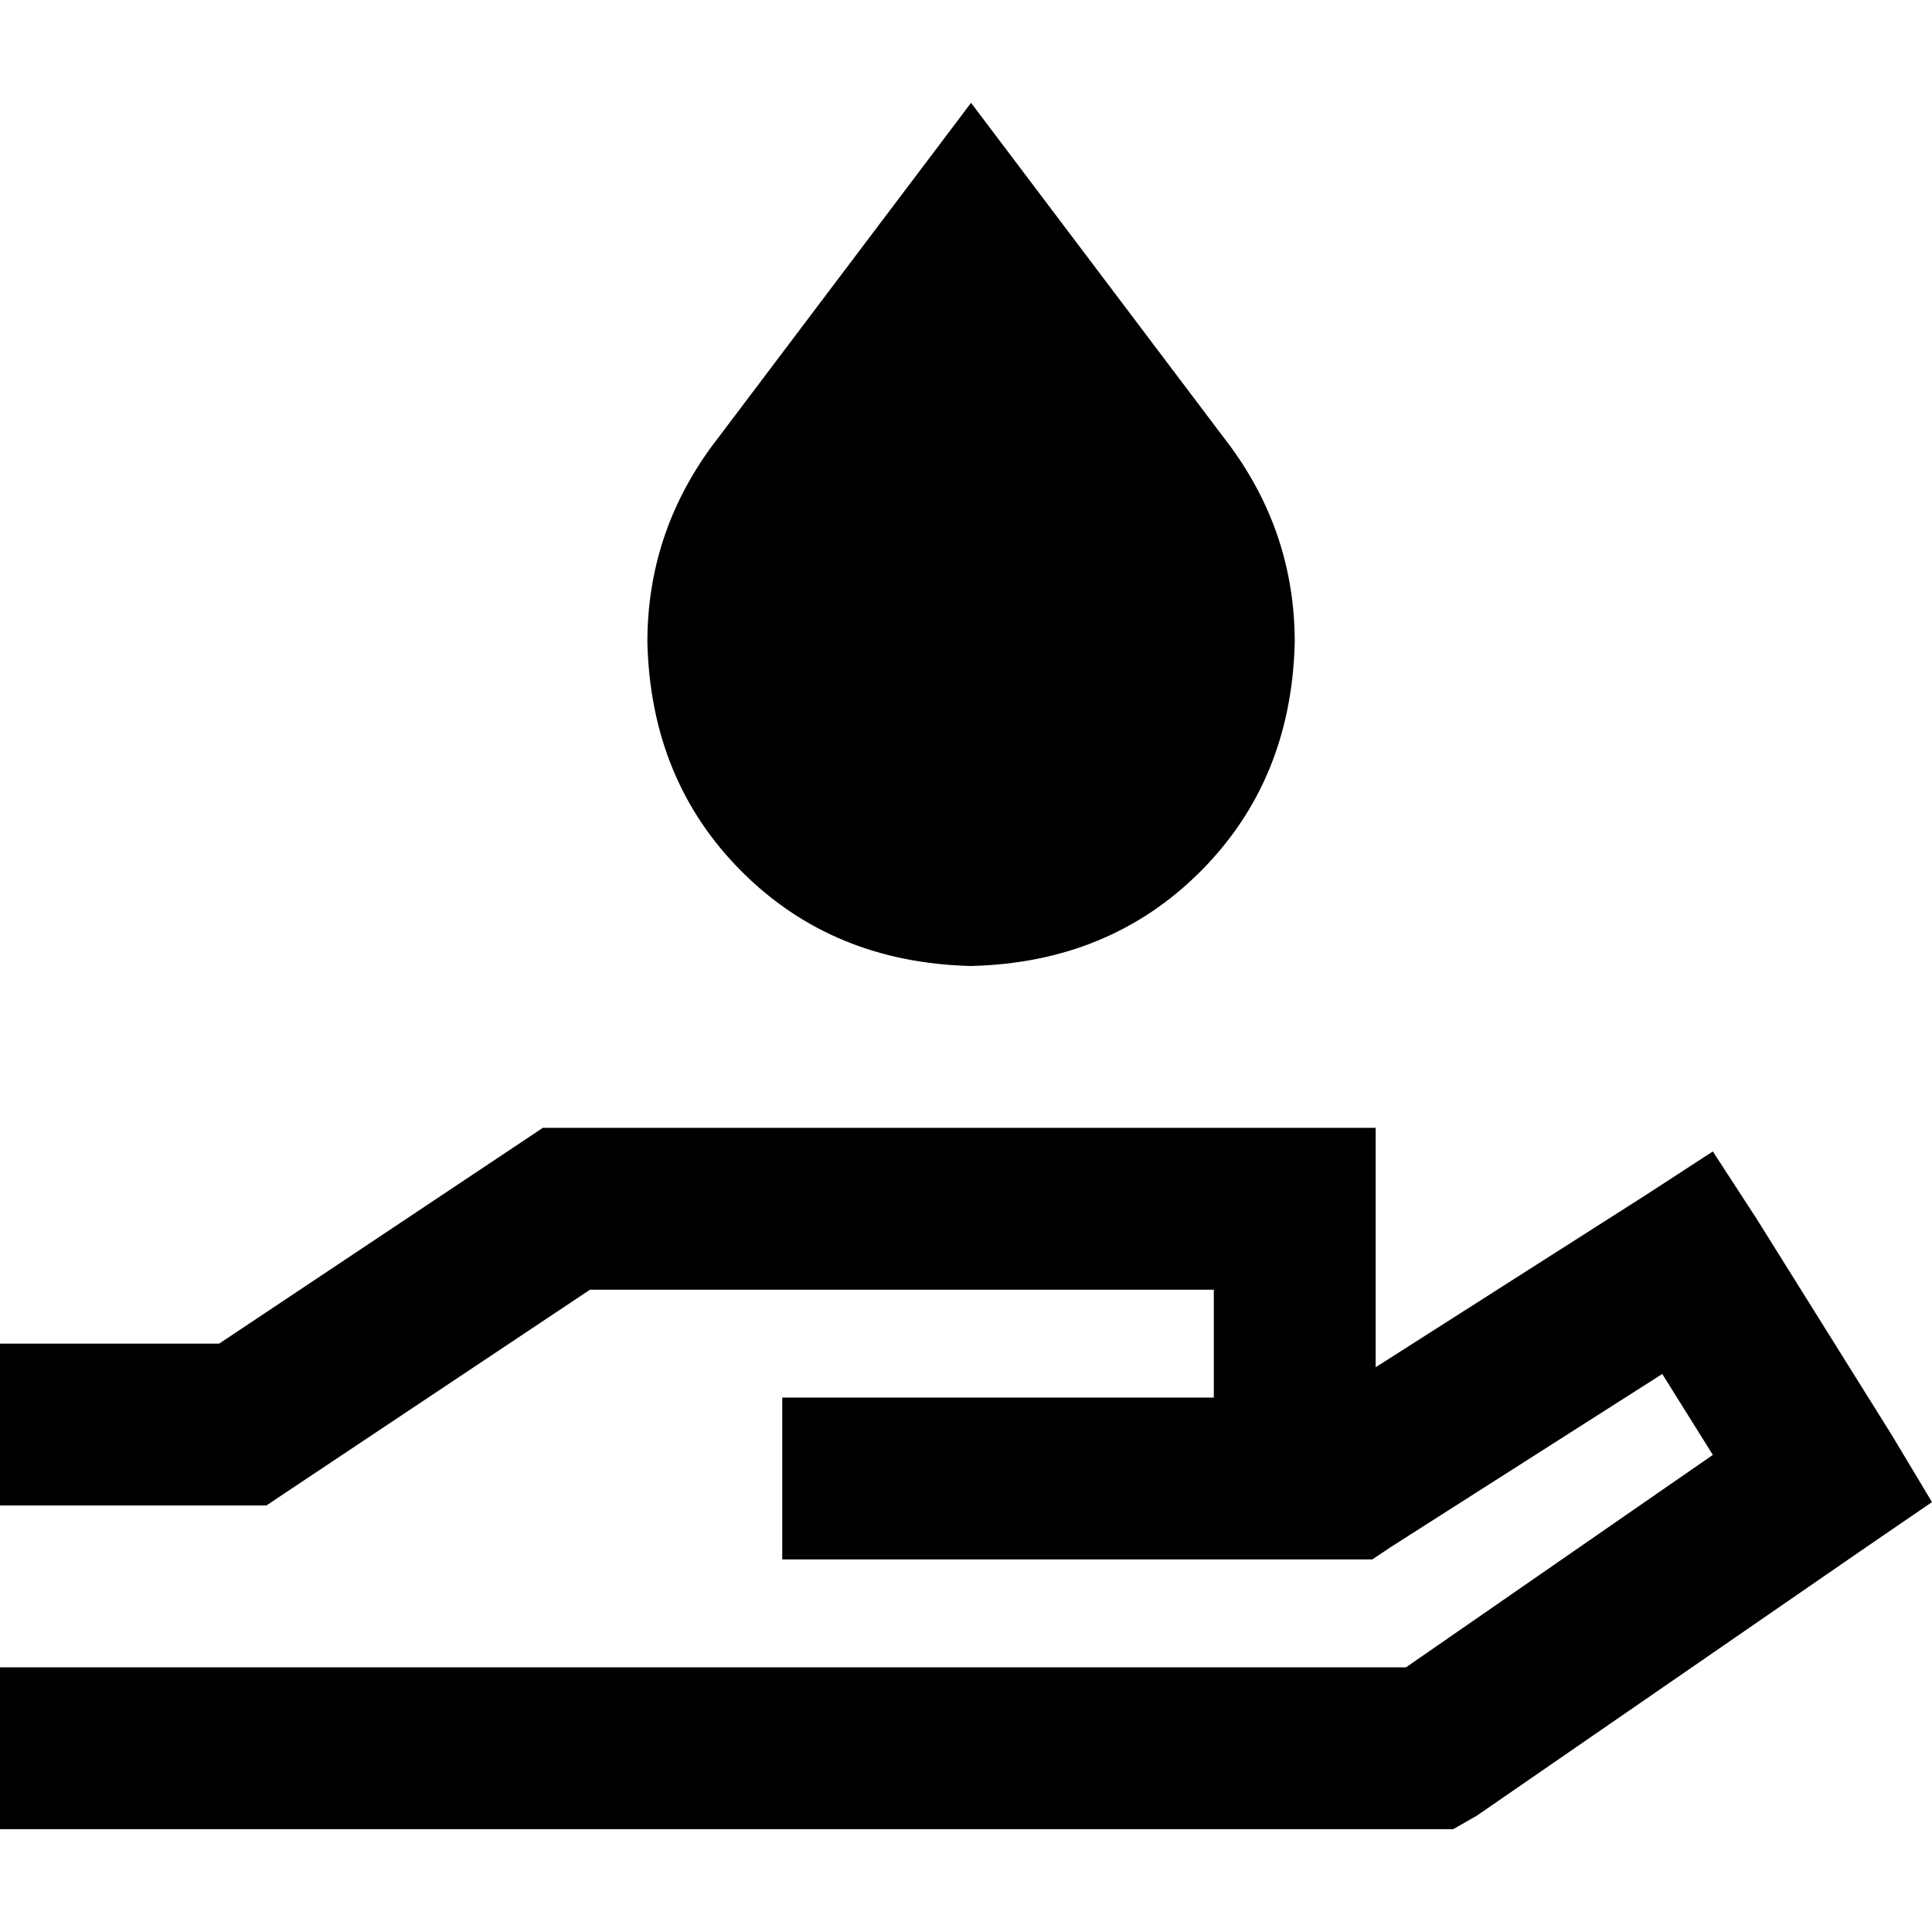 <svg xmlns="http://www.w3.org/2000/svg" viewBox="0 0 512 512">
  <path d="M 257.34 27.253 L 326.143 118.394 Q 343.12 141.627 343.12 170.22 Q 342.227 206.855 318.101 230.981 Q 293.976 255.106 257.34 256 Q 220.705 255.106 196.579 230.981 Q 172.454 206.855 171.56 170.22 Q 171.56 141.627 188.538 118.394 L 257.34 27.253 L 257.34 27.253 Z M 143.86 298.89 L 150.115 298.89 L 343.12 298.89 L 364.565 298.89 L 364.565 320.335 L 364.565 362.332 L 436.049 316.761 L 453.92 305.145 L 465.536 323.016 L 501.277 380.202 L 512 398.073 L 495.023 409.689 L 391.372 481.173 L 385.117 484.747 L 378.862 484.747 L 21.445 484.747 L 0 484.747 L 0 441.857 L 21.445 441.857 L 372.607 441.857 L 453.92 385.564 L 440.517 364.119 L 369.033 409.689 L 363.672 413.264 L 357.417 413.264 L 328.824 413.264 L 285.934 413.264 L 264.489 413.264 L 228.747 413.264 L 207.302 413.264 L 207.302 370.373 L 228.747 370.373 L 264.489 370.373 L 285.934 370.373 L 321.675 370.373 L 321.675 341.78 L 156.37 341.78 L 75.951 395.393 L 70.59 398.967 L 64.335 398.967 L 21.445 398.967 L 0 398.967 L 0 356.077 L 21.445 356.077 L 58.08 356.077 L 138.499 302.464 L 143.86 298.89 L 143.86 298.89 Z" />
</svg>